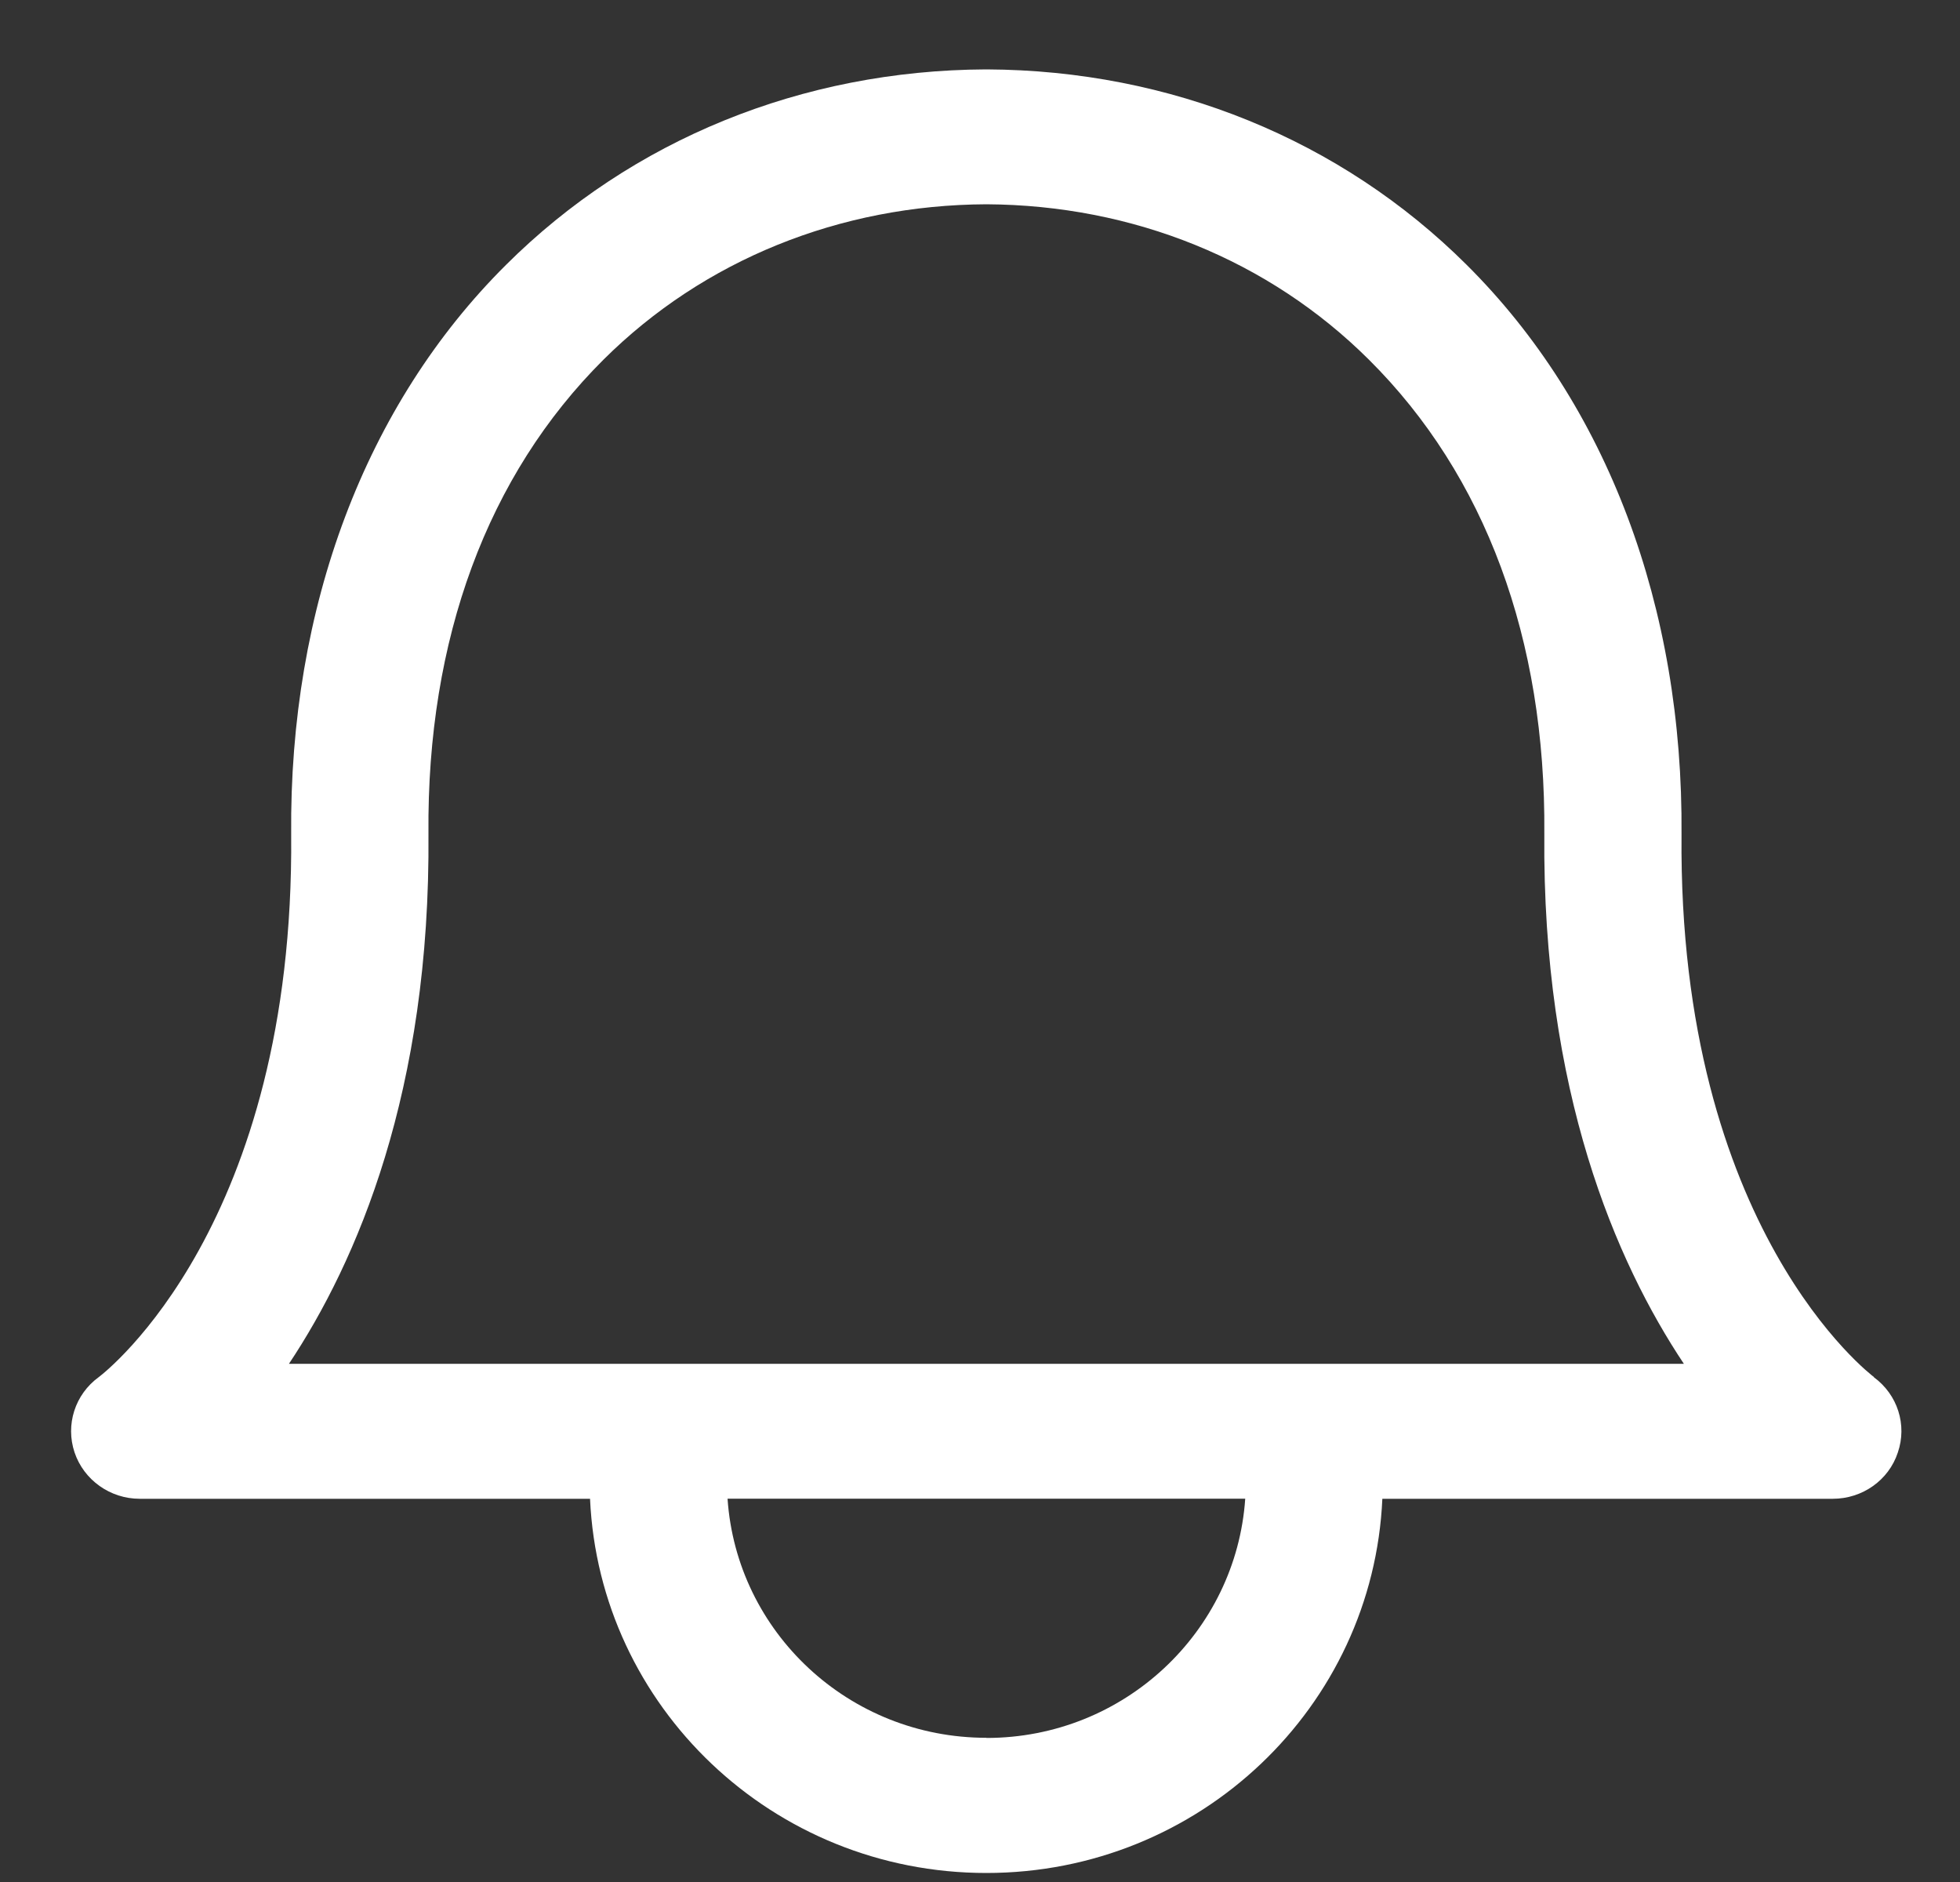 <svg width="25" height="24" viewBox="0 0 25 24" fill="none" xmlns="http://www.w3.org/2000/svg">
<rect x="0" y="0" width="25" height="24" fill="#333333" stroke="none"/>
<path d="M23.903 17.561C23.879 17.543 21.404 15.68 21.448 10.644C21.471 7.74 20.5 5.159 18.707 3.377C17.102 1.779 14.928 0.896 12.588 0.885H12.573C10.233 0.896 8.059 1.779 6.453 3.379C4.662 5.16 3.688 7.74 3.714 10.644C3.757 15.611 1.356 17.489 1.26 17.561C0.956 17.782 0.833 18.169 0.951 18.522C1.07 18.875 1.406 19.113 1.782 19.113H7.526C7.645 21.763 9.857 23.885 12.581 23.885C15.304 23.885 17.514 21.763 17.632 19.113H23.378C23.754 19.113 24.091 18.877 24.207 18.523C24.328 18.171 24.204 17.784 23.9 17.562L23.903 17.561ZM12.582 22.161C10.825 22.161 9.395 20.811 9.28 19.112H15.883C15.767 20.809 14.339 22.163 12.582 22.163V22.161ZM3.686 17.391C4.55 16.093 5.493 13.918 5.465 10.628C5.444 8.15 6.217 6.06 7.698 4.586C8.974 3.317 10.71 2.613 12.582 2.605C14.453 2.615 16.186 3.317 17.462 4.588C18.945 6.062 19.718 8.15 19.698 10.629C19.669 13.919 20.614 16.095 21.478 17.392H3.686V17.391Z" fill="white"/>
</svg>
